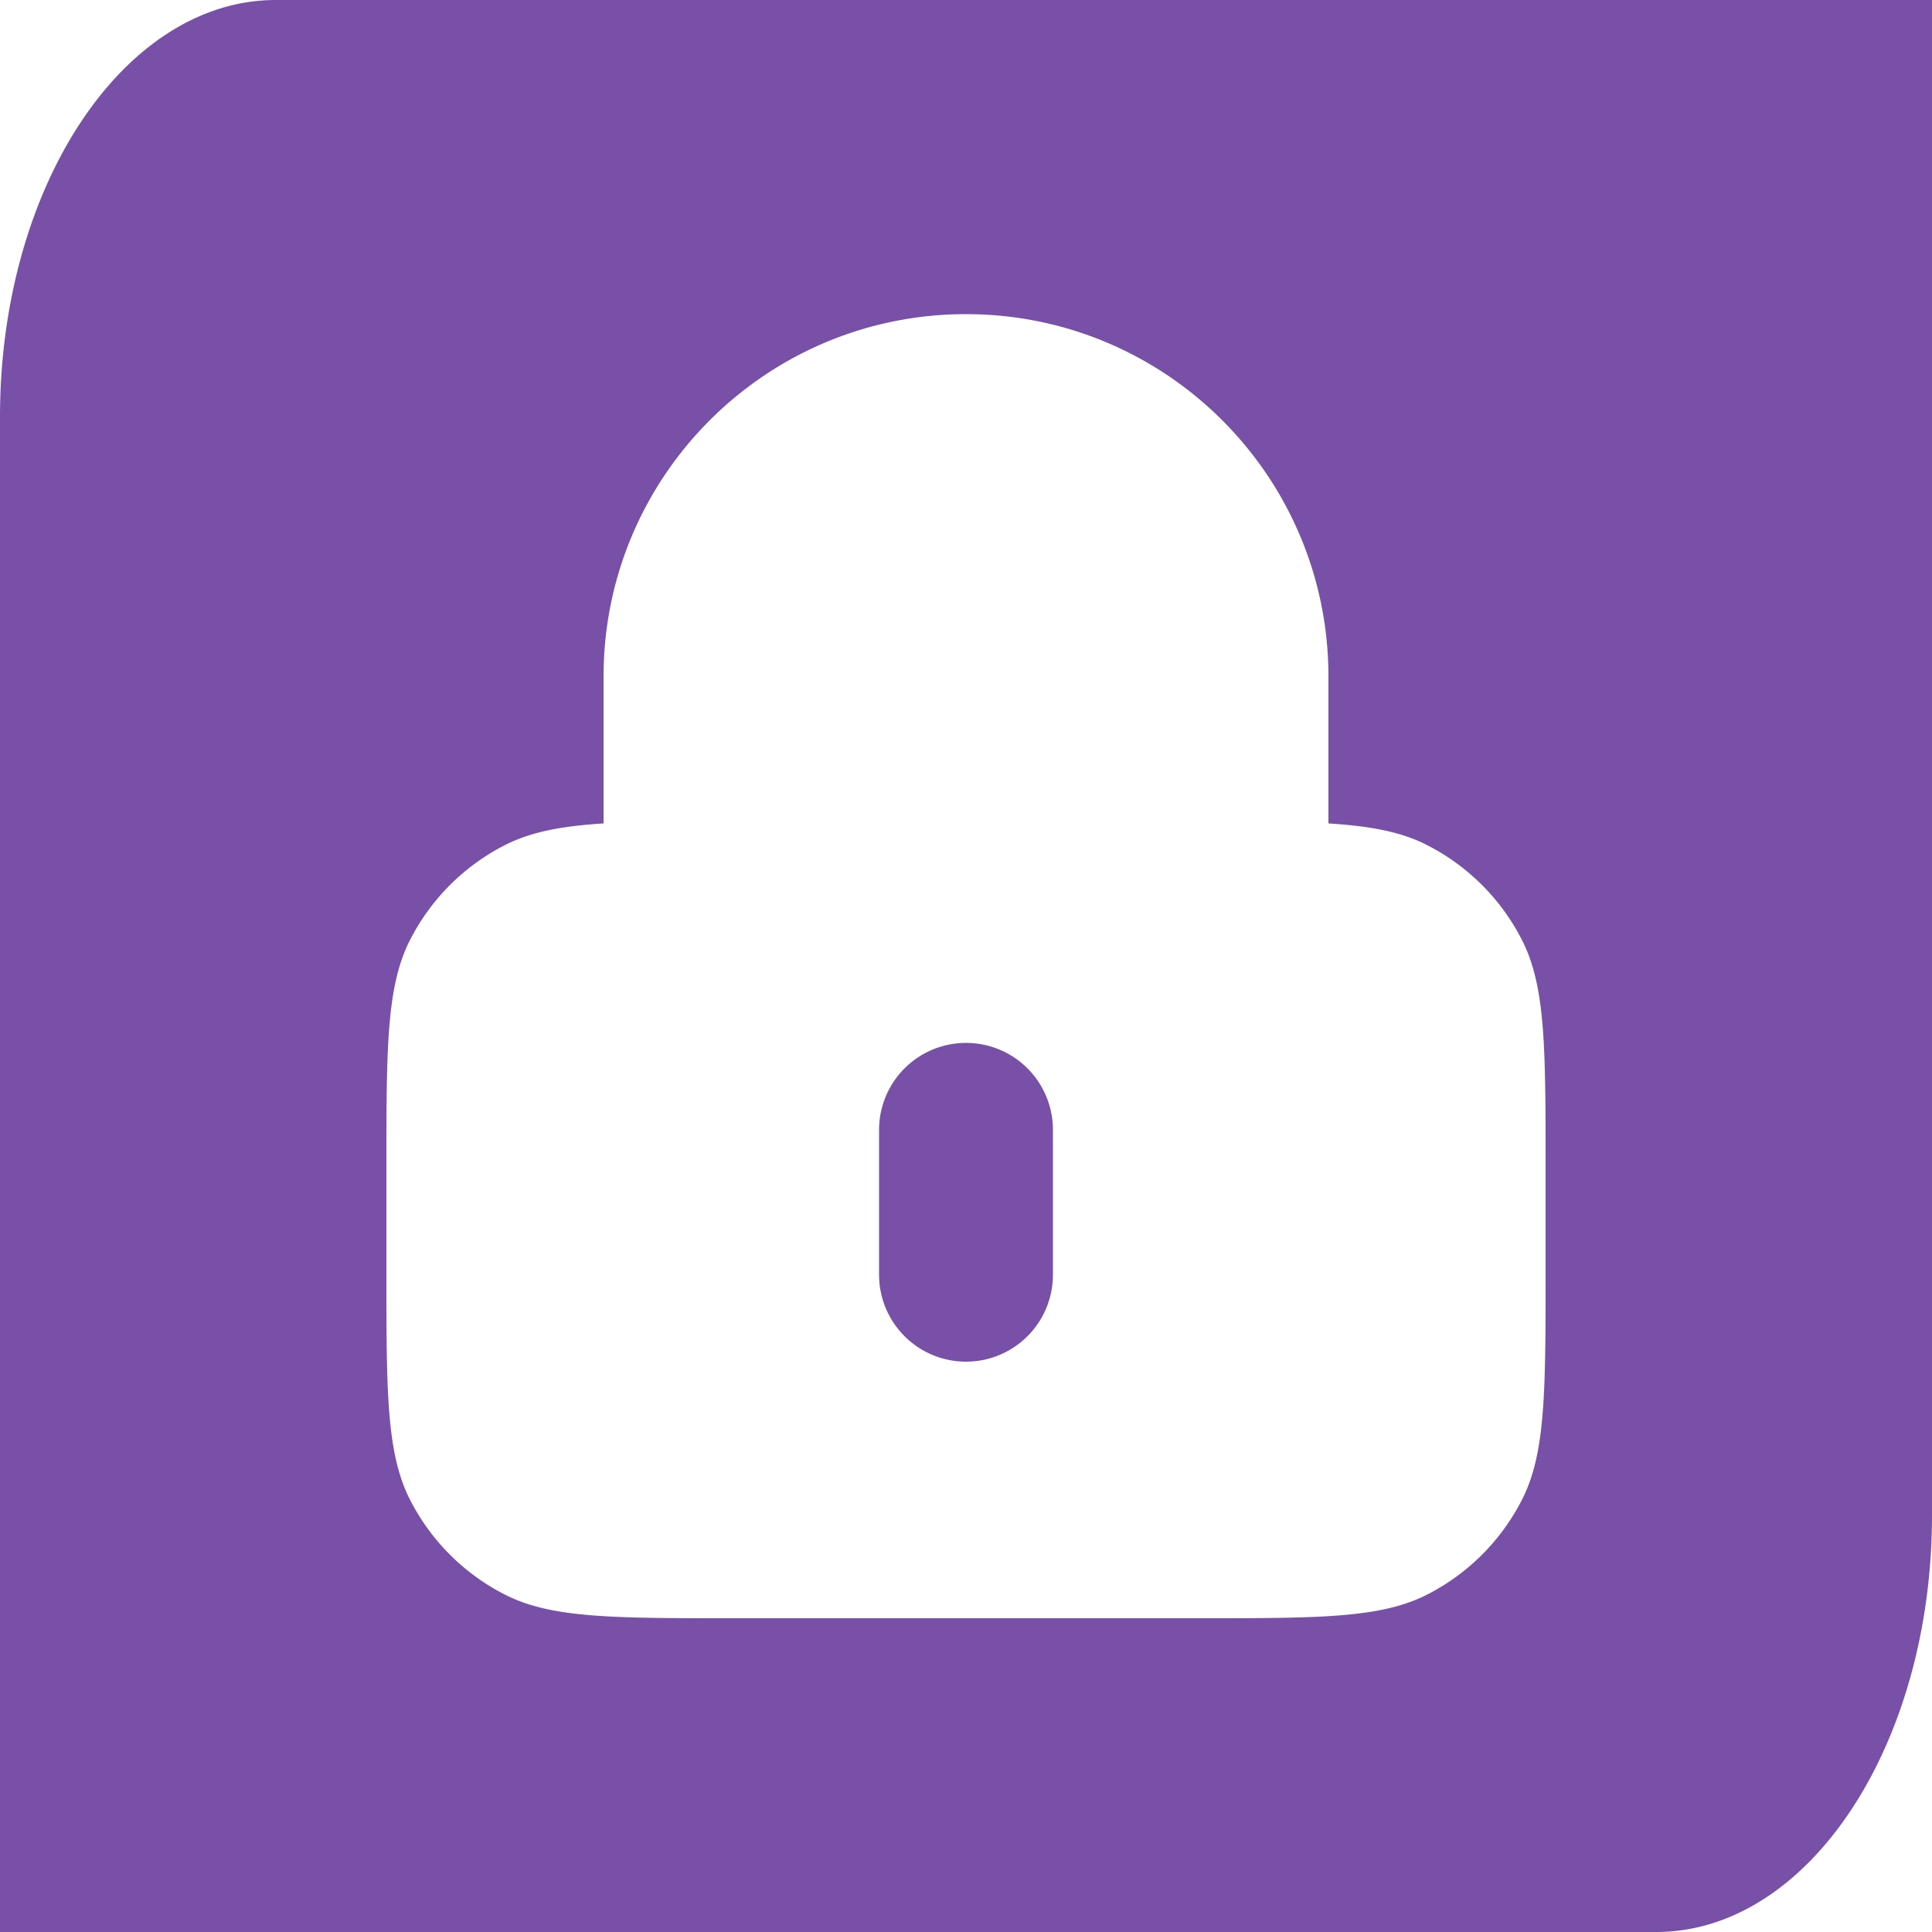 <svg xmlns="http://www.w3.org/2000/svg" width="500" height="500" fill="#7850a8"><path d="M0 392.1h71.4V500H0V392.1zM428.6 0H500v107.9h-71.4V0z"/><path d="M428.6 0H71.4C32 0 0 48.3 0 107.9v284.2C0 451.7 32 500 71.4 500h357.2c39.4 0 71.4-48.3 71.4-107.9V107.9C500 48.3 468 0 428.6 0zM400 328.8c0 31.5 0 47.3-6.1 59.3a56.24 56.24 0 0 1-24.6 24.6c-12 6.1-27.8 6.1-59.3 6.1H190c-31.5 0-47.3 0-59.3-6.1a56.24 56.24 0 0 1-24.6-24.6c-6.1-12-6.1-27.8-6.1-59.3v-26.2c0-31.5 0-47.3 6.1-59.3a56.24 56.24 0 0 1 24.6-24.6c6.7-3.4 14.5-4.9 25.5-5.6v-38c0-51.8 42-93.8 93.8-93.8s93.8 42 93.8 93.8v38c11 .7 18.9 2.2 25.5 5.6a56.24 56.24 0 0 1 24.6 24.6c6.1 12 6.1 27.8 6.1 59.3v26.2z"/><path d="M250 292.4v37.5" stroke="#7850a8" stroke-width="45" stroke-linecap="round" stroke-linejoin="round" stroke-miterlimit="133.333"/></svg>